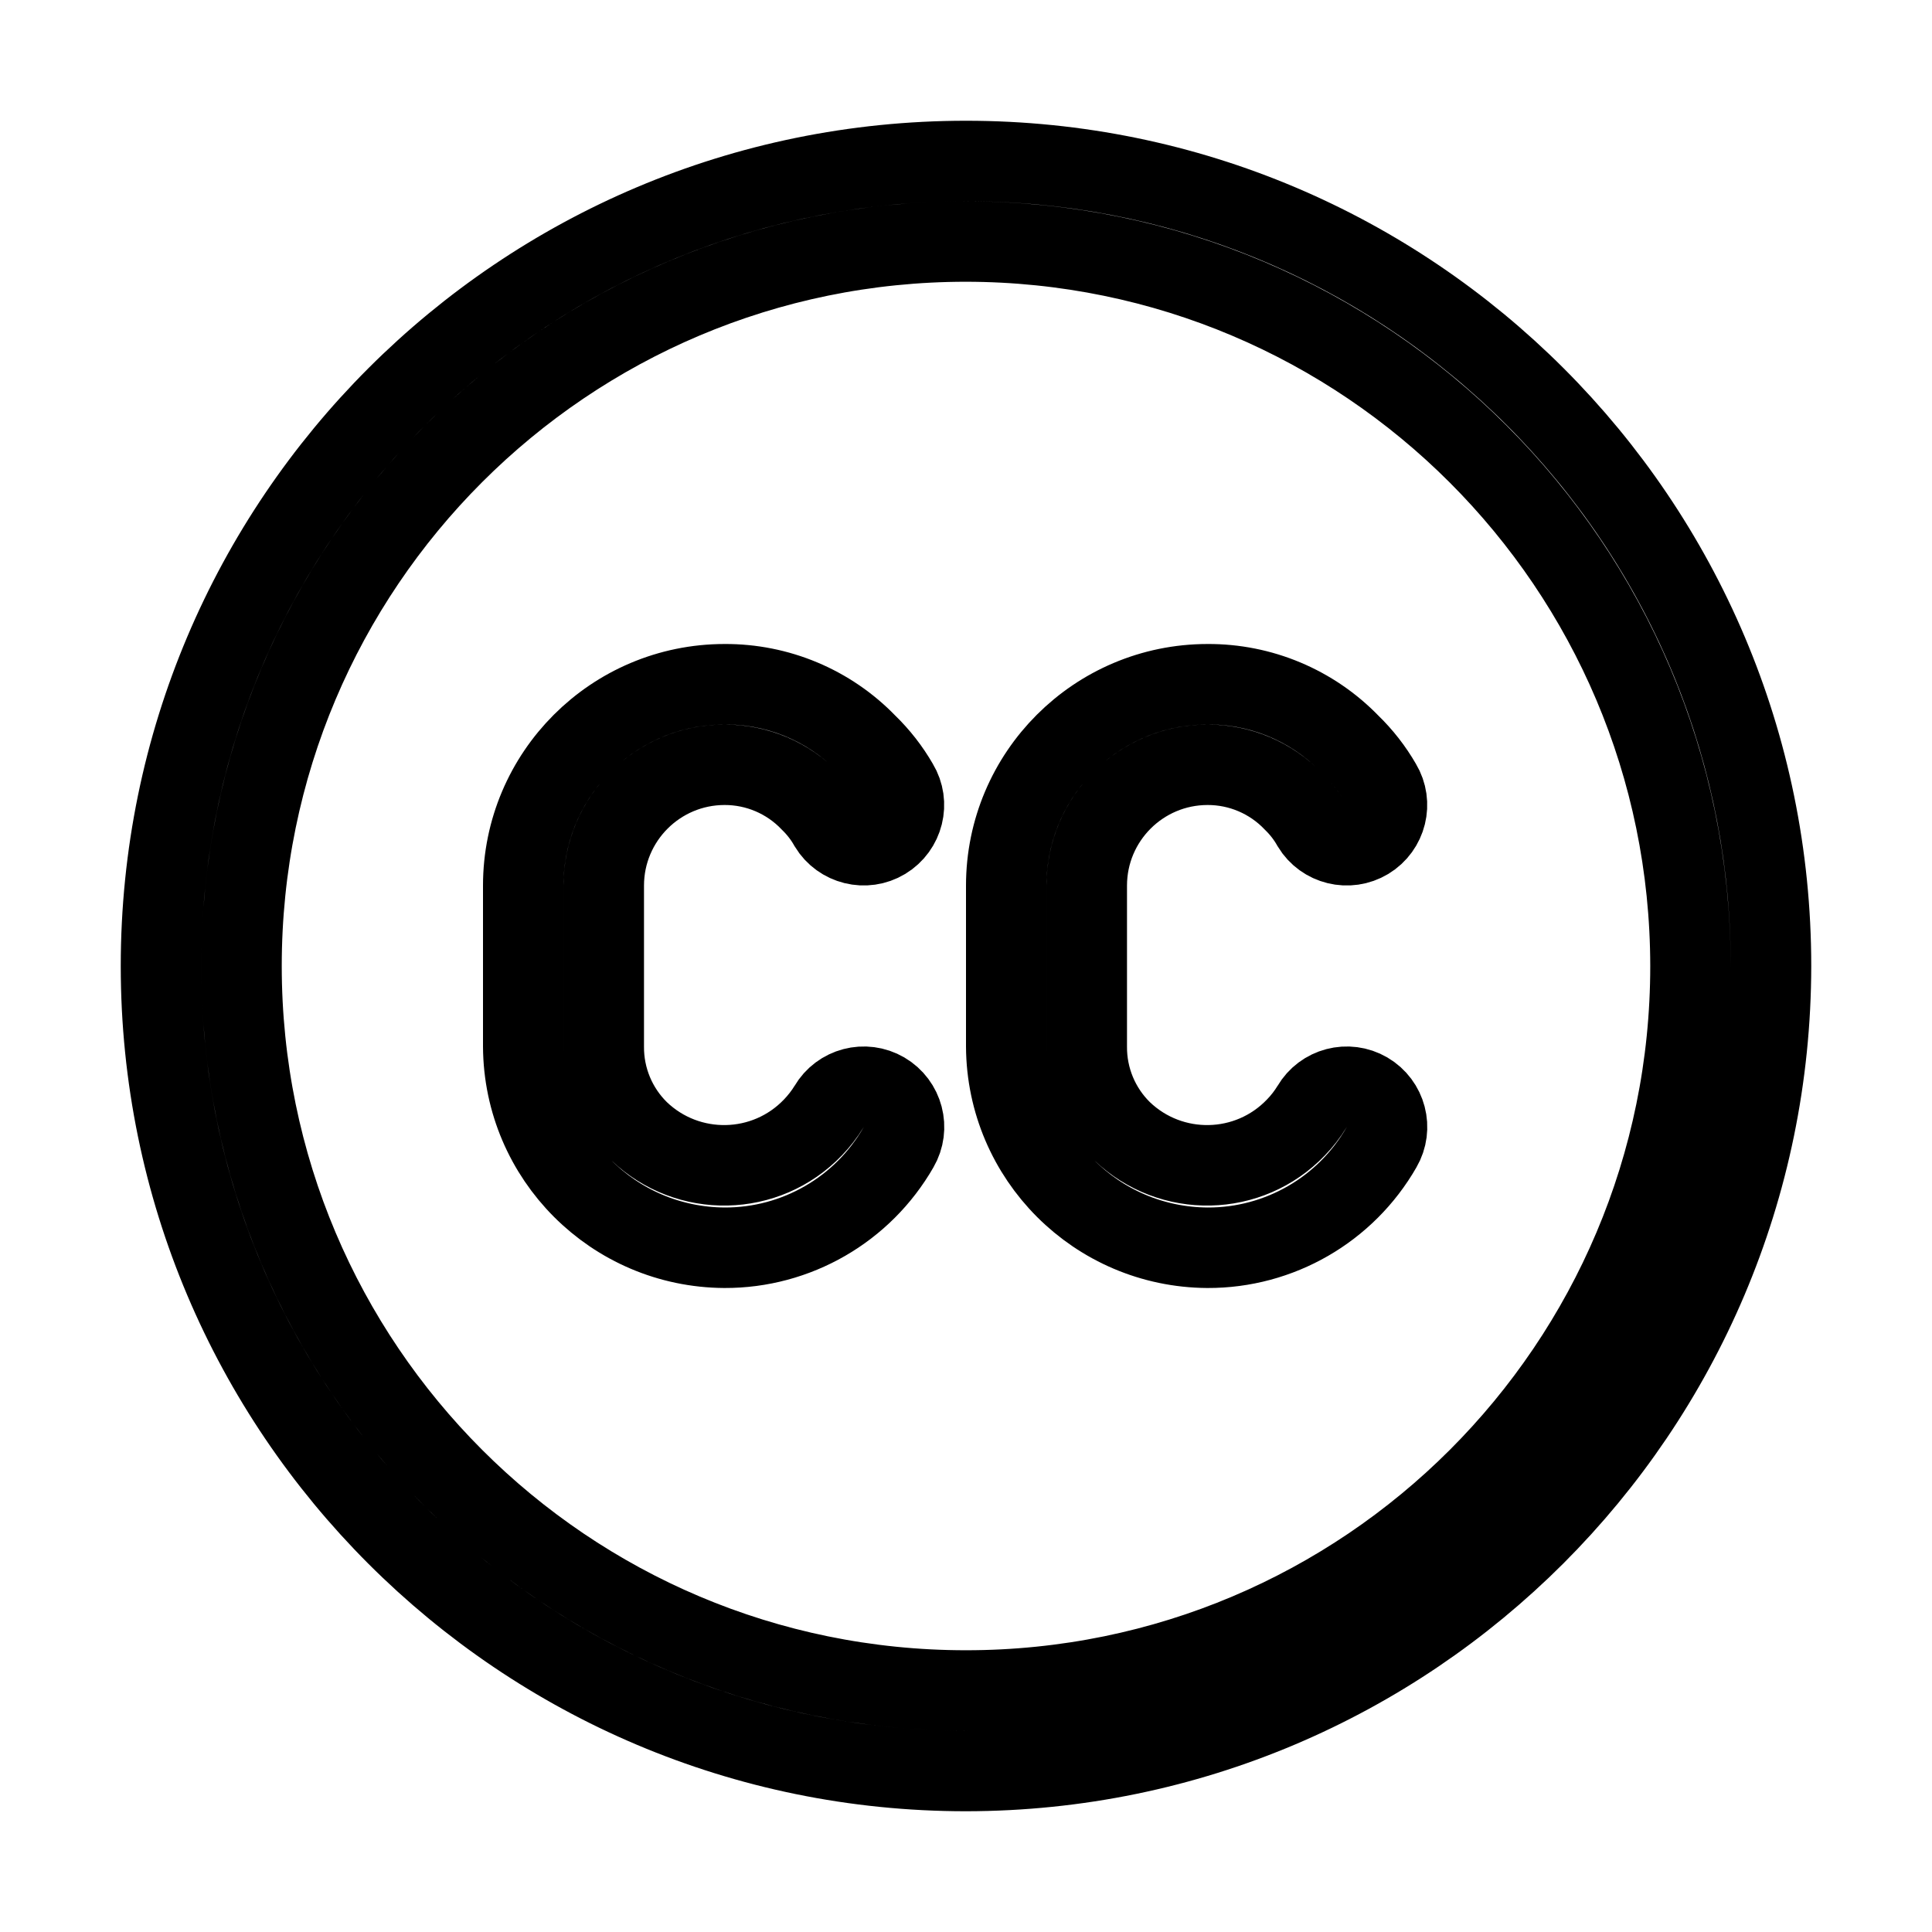 <svg xmlns="http://www.w3.org/2000/svg" fill="none" viewBox="0 0 24 24">
	<path d="M16.982,13.568c-0.238-0.139-0.544-0.059-0.684,0.18c-0.057,0.093-0.123,0.179-0.199,0.257c-0.584,0.61-1.552,0.63-2.162,0.046C13.655,13.775,13.497,13.396,13.5,13v-2c0.001-0.828,0.672-1.499,1.5-1.5c0.404-0.001,0.791,0.164,1.07,0.457c0.091,0.089,0.17,0.191,0.232,0.302c0.143,0.236,0.45,0.311,0.686,0.169c0.236-0.143,0.312-0.45,0.17-0.686c-0.106-0.184-0.237-0.352-0.39-0.5C16.305,8.764,15.666,8.496,15,8.5c-1.38,0.001-2.499,1.12-2.5,2.5v2c0.008,1.378,1.122,2.492,2.5,2.5c0.893,0.003,1.718-0.474,2.162-1.248C17.301,14.014,17.221,13.708,16.982,13.568z M10.982,13.568c-0.238-0.139-0.544-0.059-0.684,0.18c-0.057,0.093-0.124,0.179-0.199,0.257c-0.584,0.61-1.552,0.63-2.162,0.046C7.655,13.775,7.497,13.396,7.5,13v-2C7.501,10.172,8.172,9.501,9,9.5c0.404-0.001,0.791,0.164,1.07,0.457c0.091,0.089,0.17,0.191,0.232,0.302c0.143,0.235,0.45,0.311,0.685,0.169c0.236-0.143,0.313-0.45,0.17-0.686c-0.106-0.184-0.237-0.352-0.39-0.5C10.305,8.764,9.666,8.496,9,8.5C7.62,8.501,6.501,9.62,6.5,11v2c0.008,1.378,1.122,2.492,2.5,2.5c0.893,0.003,1.718-0.474,2.162-1.248C11.301,14.014,11.221,13.708,10.982,13.568z M12,2C6.477,2,2,6.477,2,12s4.477,10,10,10c5.52-0.006,9.994-4.48,10-10C22,6.477,17.523,2,12,2z M12,21c-4.971,0-9-4.029-9-9s4.029-9,9-9c4.968,0.005,8.995,4.032,9,9C21,16.971,16.971,21,12,21z" stroke="black">
	</path>
</svg>

